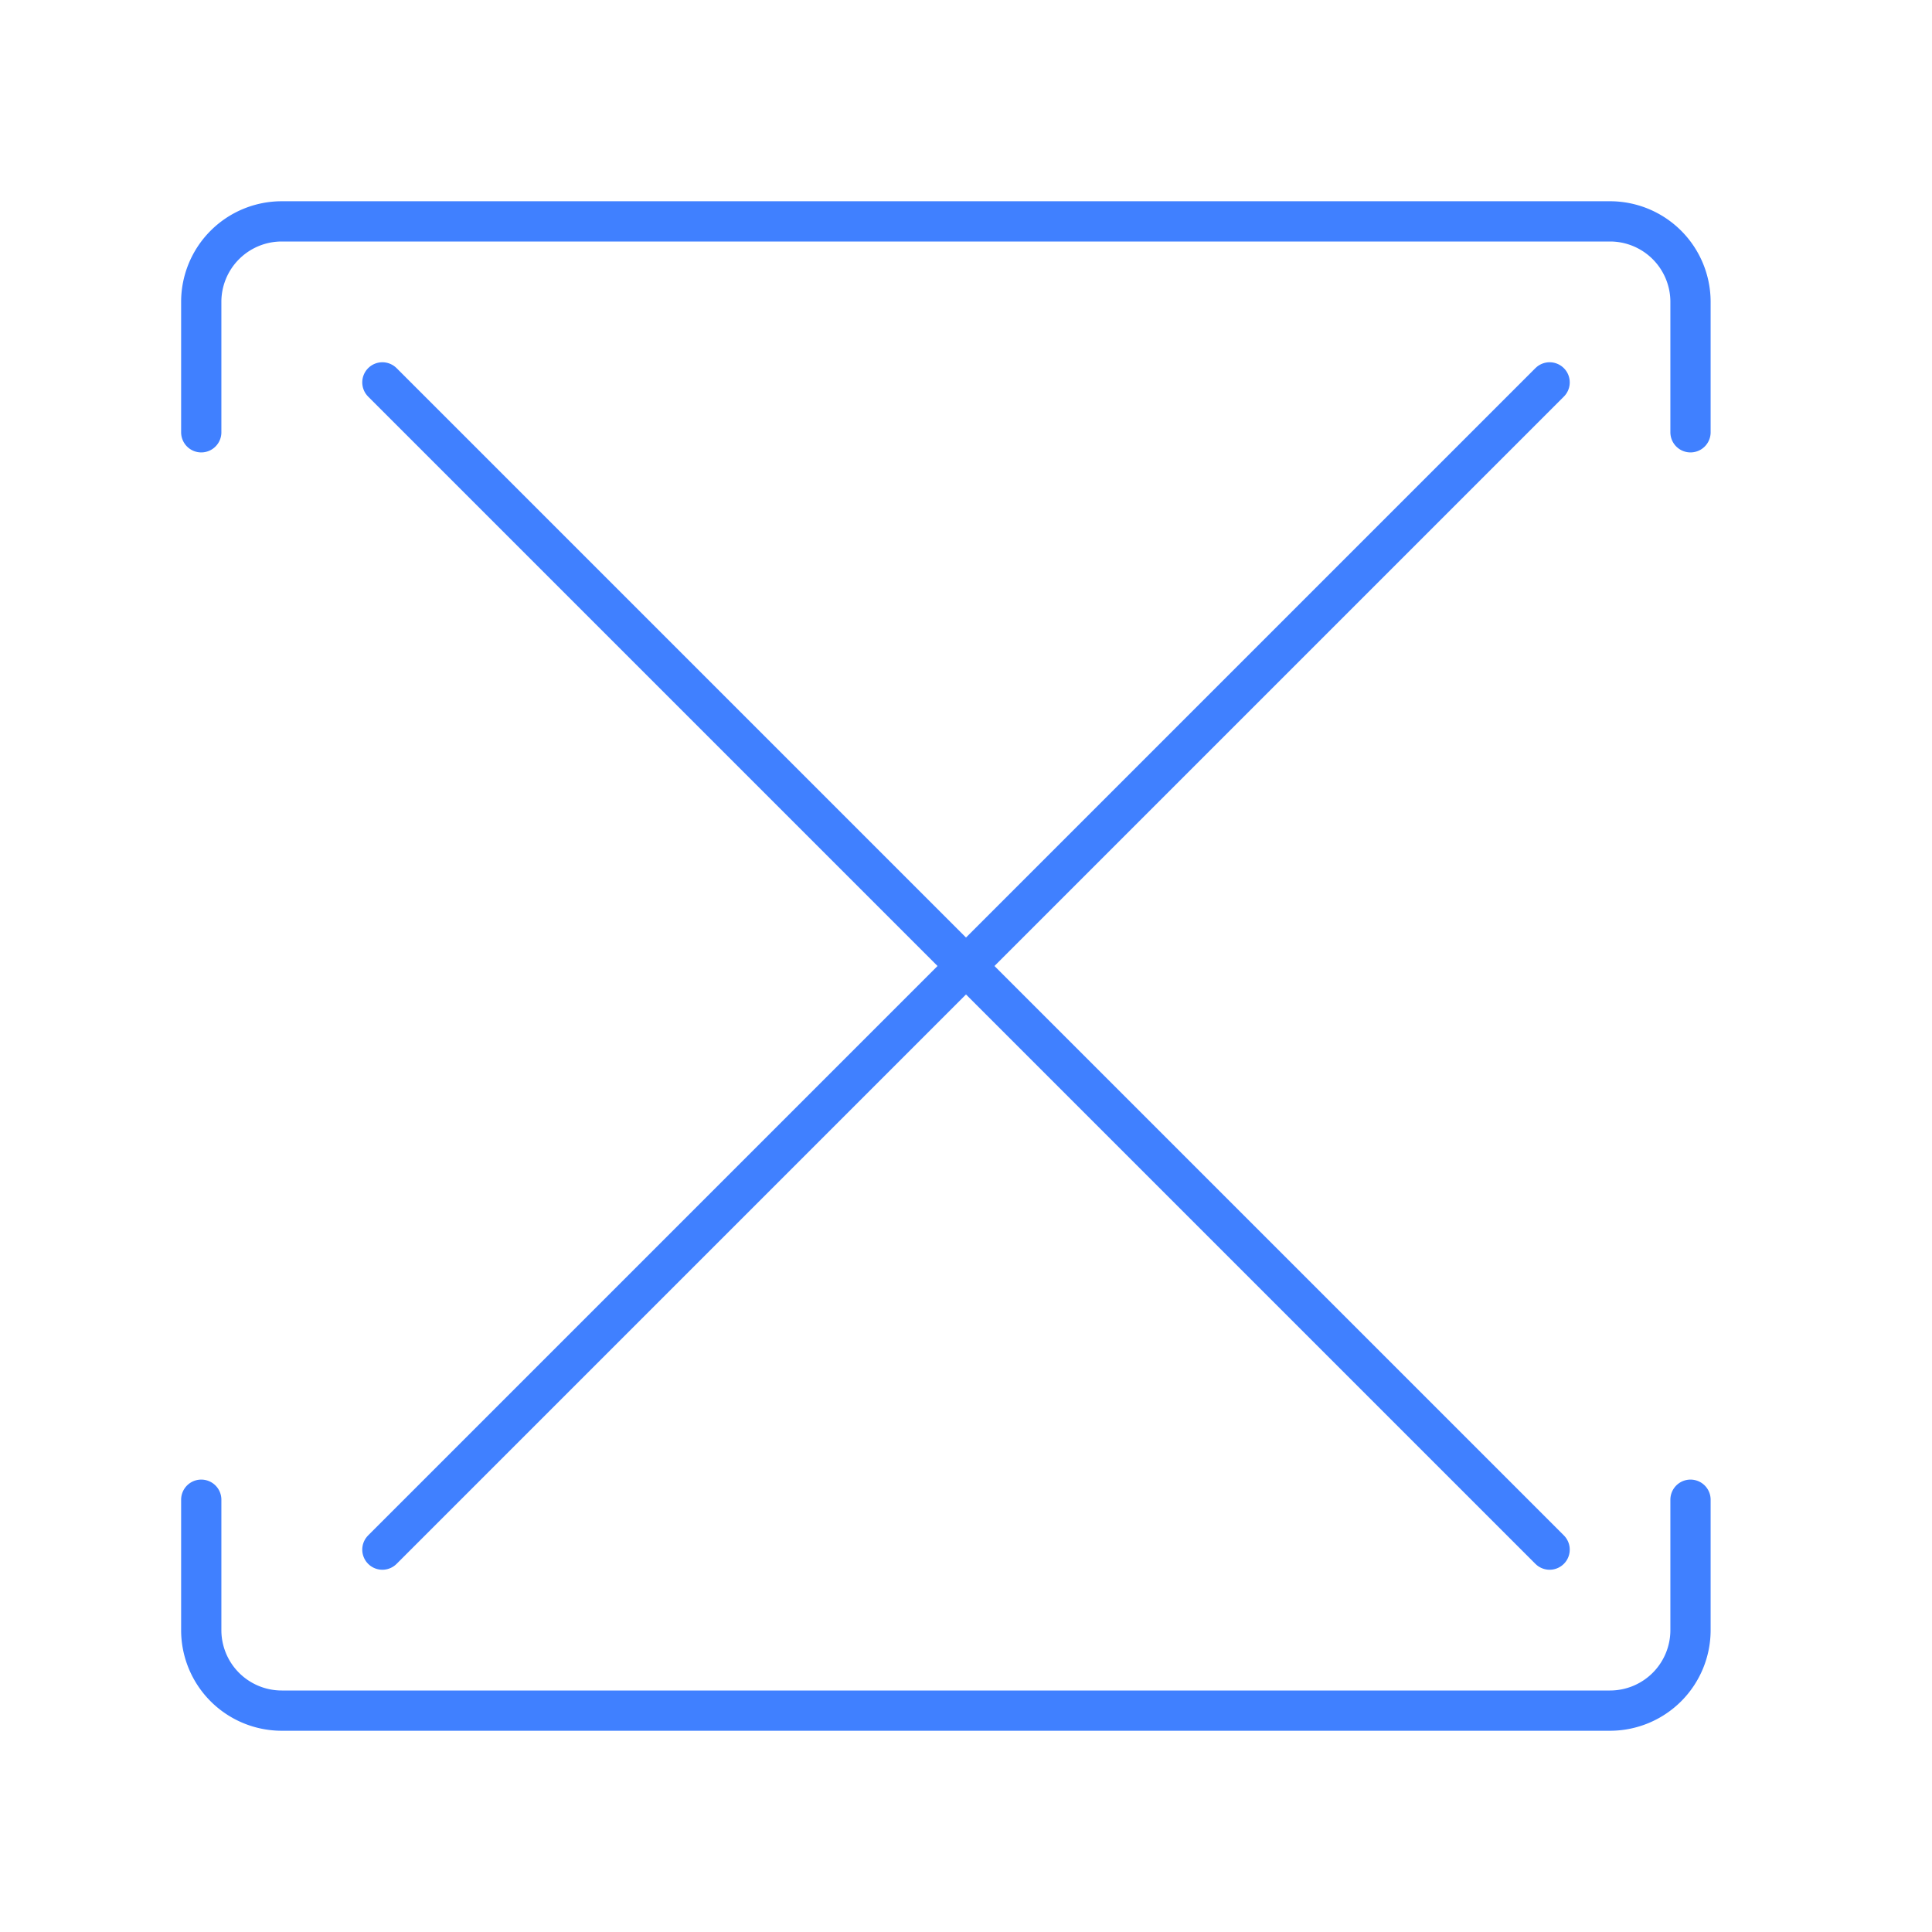 <svg xmlns="http://www.w3.org/2000/svg" viewBox="0 0 48 48"><defs><style>.a{fill:none;stroke:#4080ff;stroke-linecap:round;stroke-linejoin:round;}</style></defs><path class="a" d="M42,10.74V7.5a2,2,0,0,0-2-2H7a2,2,0,0,0-2,2v3.24"/><path class="a" d="M5,37.26V40.5a2,2,0,0,0,2,2H40a2,2,0,0,0,2-2V37.26"/><line class="a" x1="9.5" y1="38.5" x2="38.5" y2="9.5"/><line class="a" x1="9.5" y1="9.5" x2="38.5" y2="38.5"/></svg>